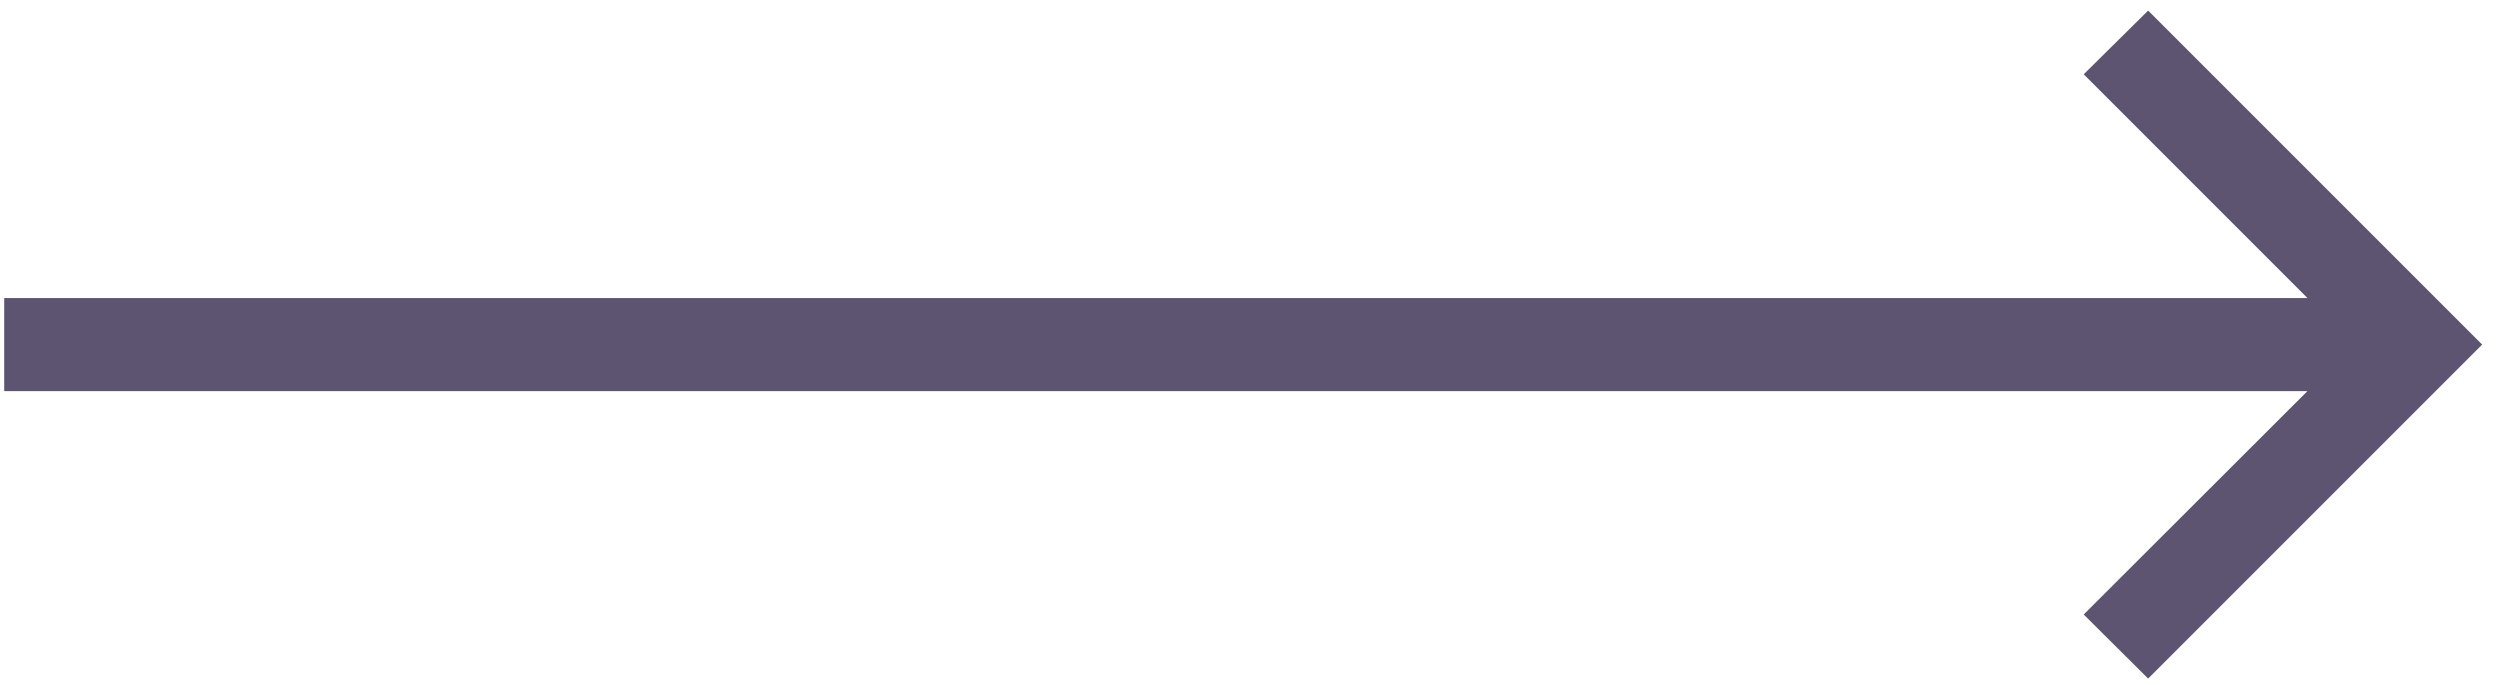 <svg width="124" height="34" viewBox="0 0 124 34" fill="none" xmlns="http://www.w3.org/2000/svg">
<path d="M106.548 33.657L103.352 30.479L114.449 19.399H0.209V14.783H114.449L103.352 3.685L106.548 0.525L123.114 17.091L106.548 33.657Z" fill="#5C5470"/>
</svg>
